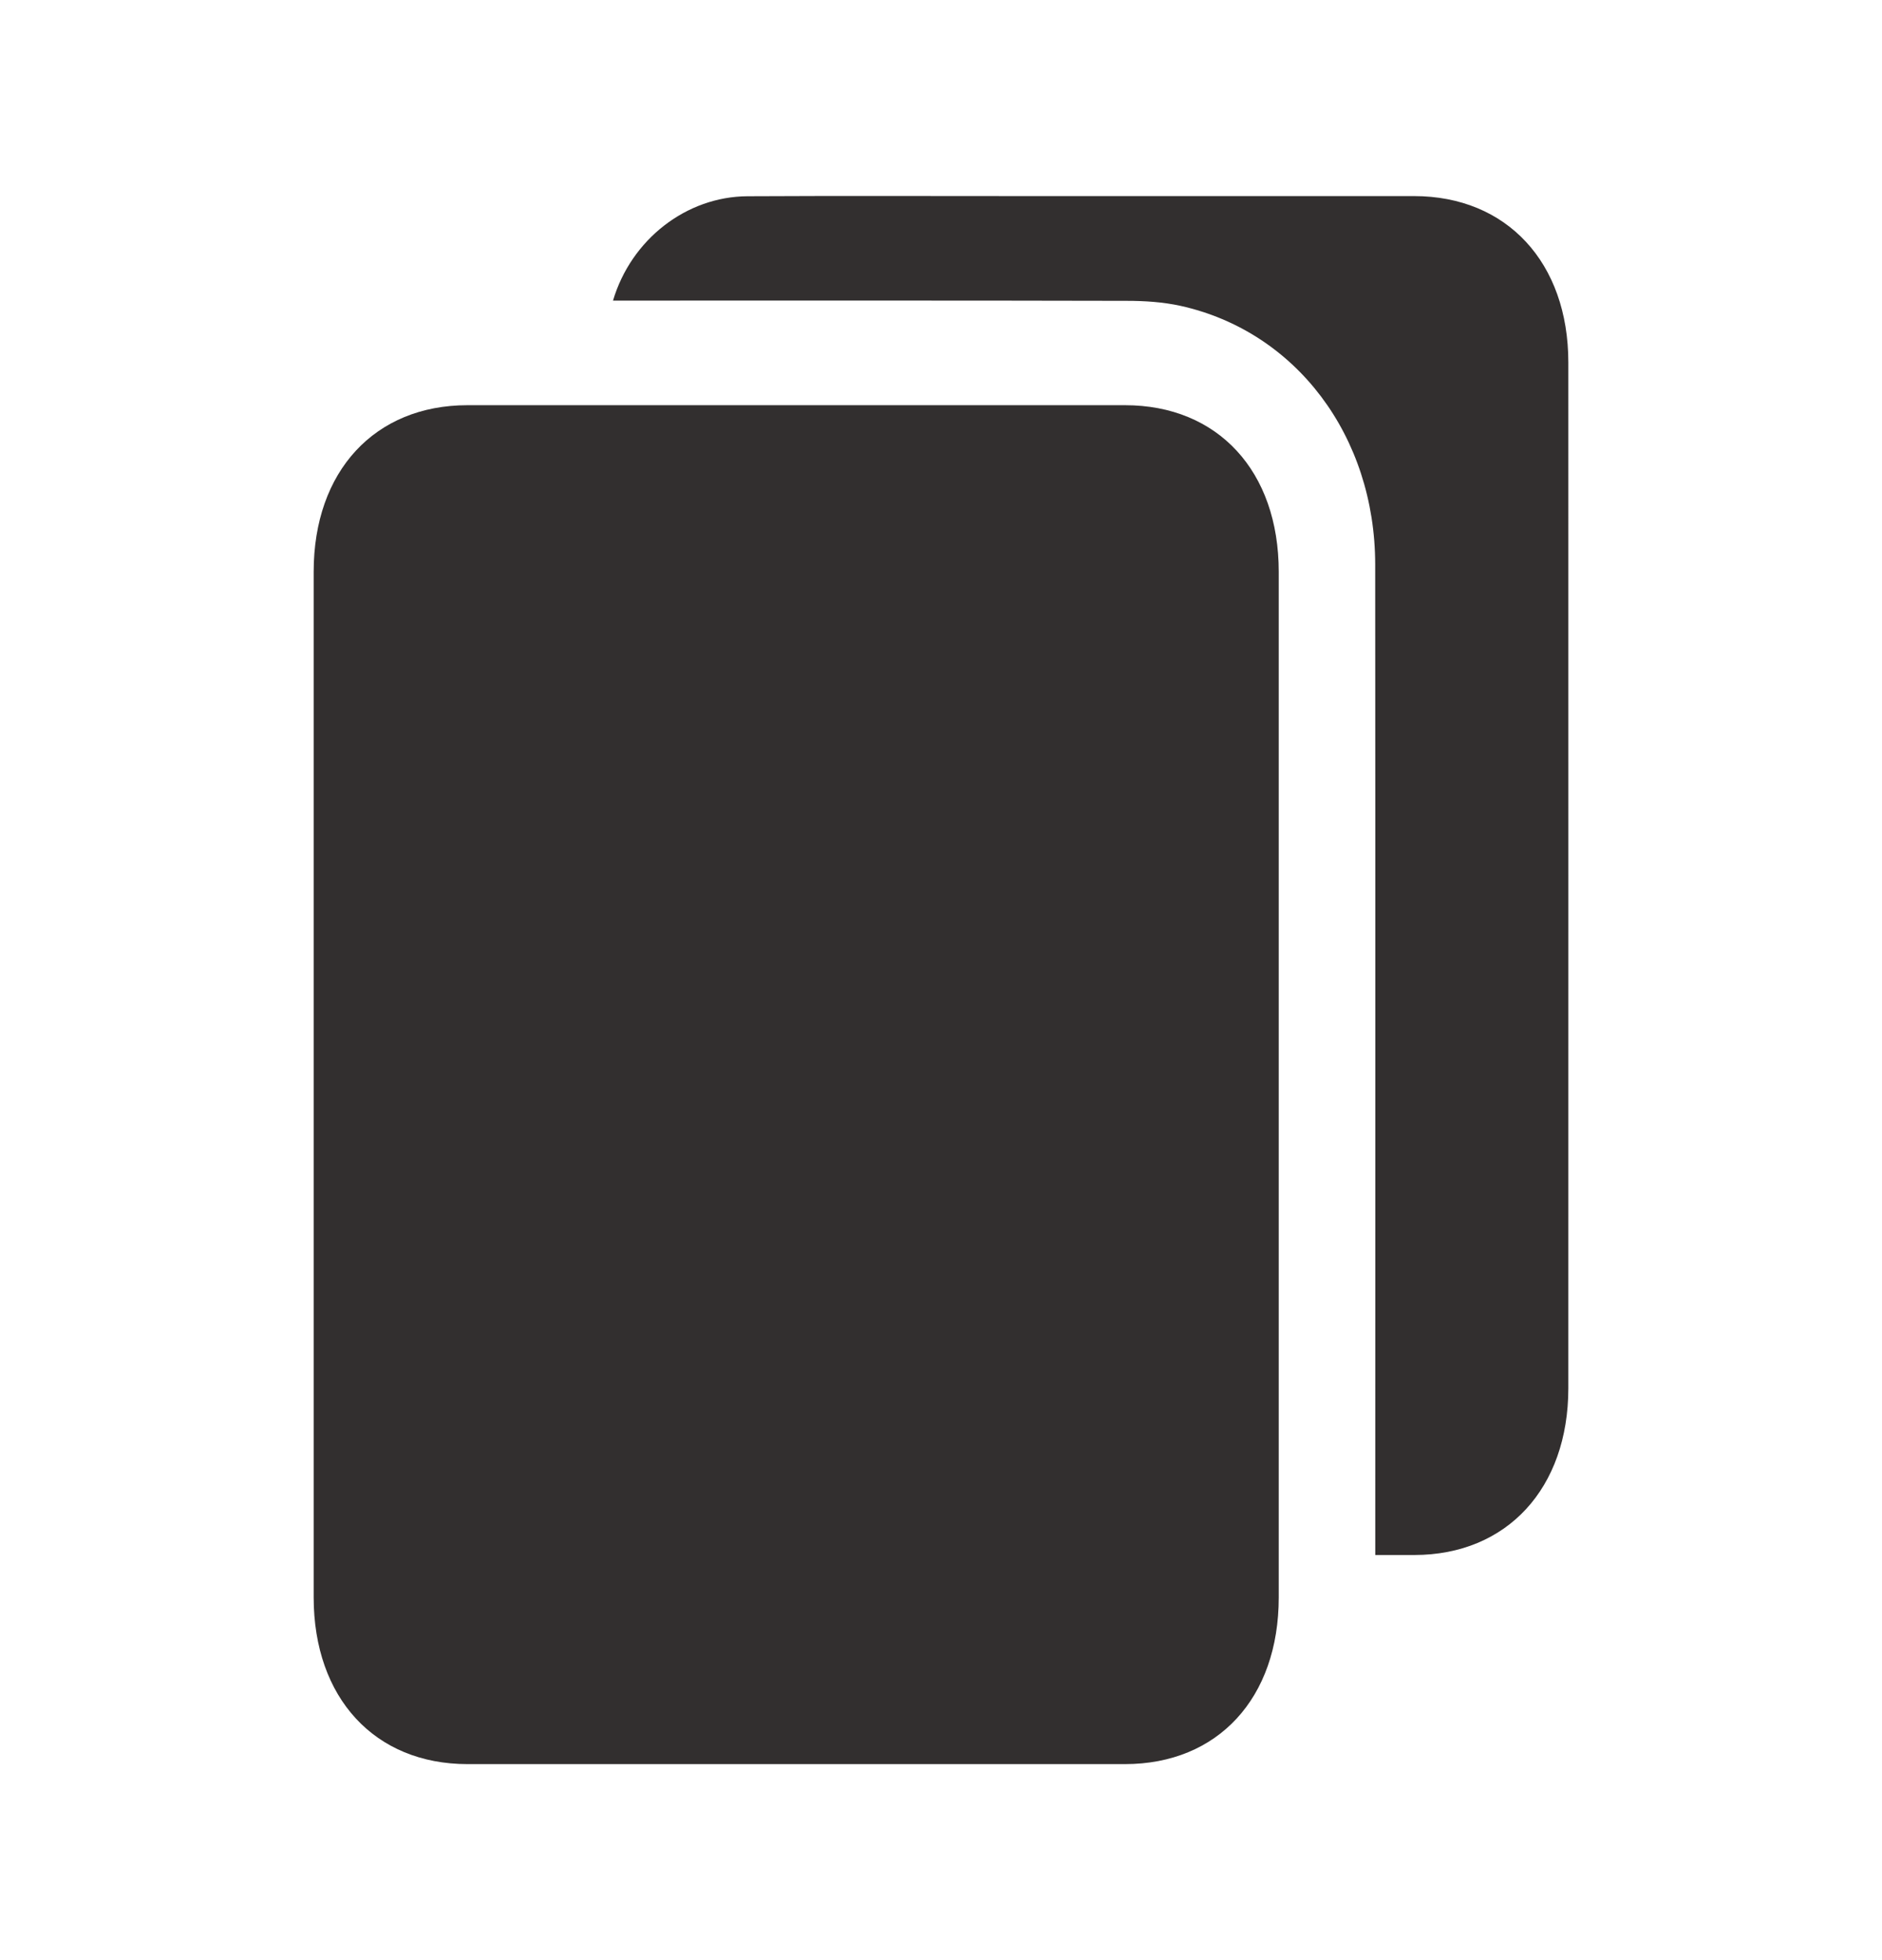 <svg width="24" height="25" viewBox="0 0 24 25" fill="none" xmlns="http://www.w3.org/2000/svg">
<g clip-path="url(#clip0_2032_6803)">
<path d="M4 13.834C4 11.653 4 9.473 4 7.293C4 6.011 4.778 5.168 5.962 5.168C8.756 5.168 11.551 5.168 14.346 5.168C15.531 5.168 16.307 6.009 16.307 7.293C16.307 11.654 16.307 16.014 16.307 20.374C16.307 21.659 15.53 22.5 14.346 22.5C11.551 22.5 8.756 22.5 5.962 22.5C4.779 22.5 4.001 21.656 4 20.374C4 18.194 4 16.014 4 13.834Z" fill="#322F2F"/>
<path d="M7.817 3.835C8.049 3.052 8.754 2.507 9.532 2.503C10.686 2.497 11.839 2.501 12.993 2.501C14.673 2.501 16.352 2.501 18.032 2.501C19.214 2.501 20 3.348 20 4.623C20.001 8.984 20 13.345 20 17.705C20 18.983 19.216 19.832 18.037 19.833C17.878 19.833 17.719 19.833 17.538 19.833C17.538 19.735 17.538 19.654 17.538 19.573C17.538 15.449 17.54 11.325 17.537 7.2C17.536 5.565 16.53 4.228 15.055 3.901C14.831 3.852 14.597 3.837 14.368 3.837C12.265 3.832 10.163 3.834 8.06 3.834H7.816L7.817 3.835Z" fill="#322F2F"/>
</g>
<defs>
<clipPath id="clip0_2032_6803">
<rect width="16" height="20" fill="white" transform="translate(4 2.5)"/>
</clipPath>
</defs>
</svg>
